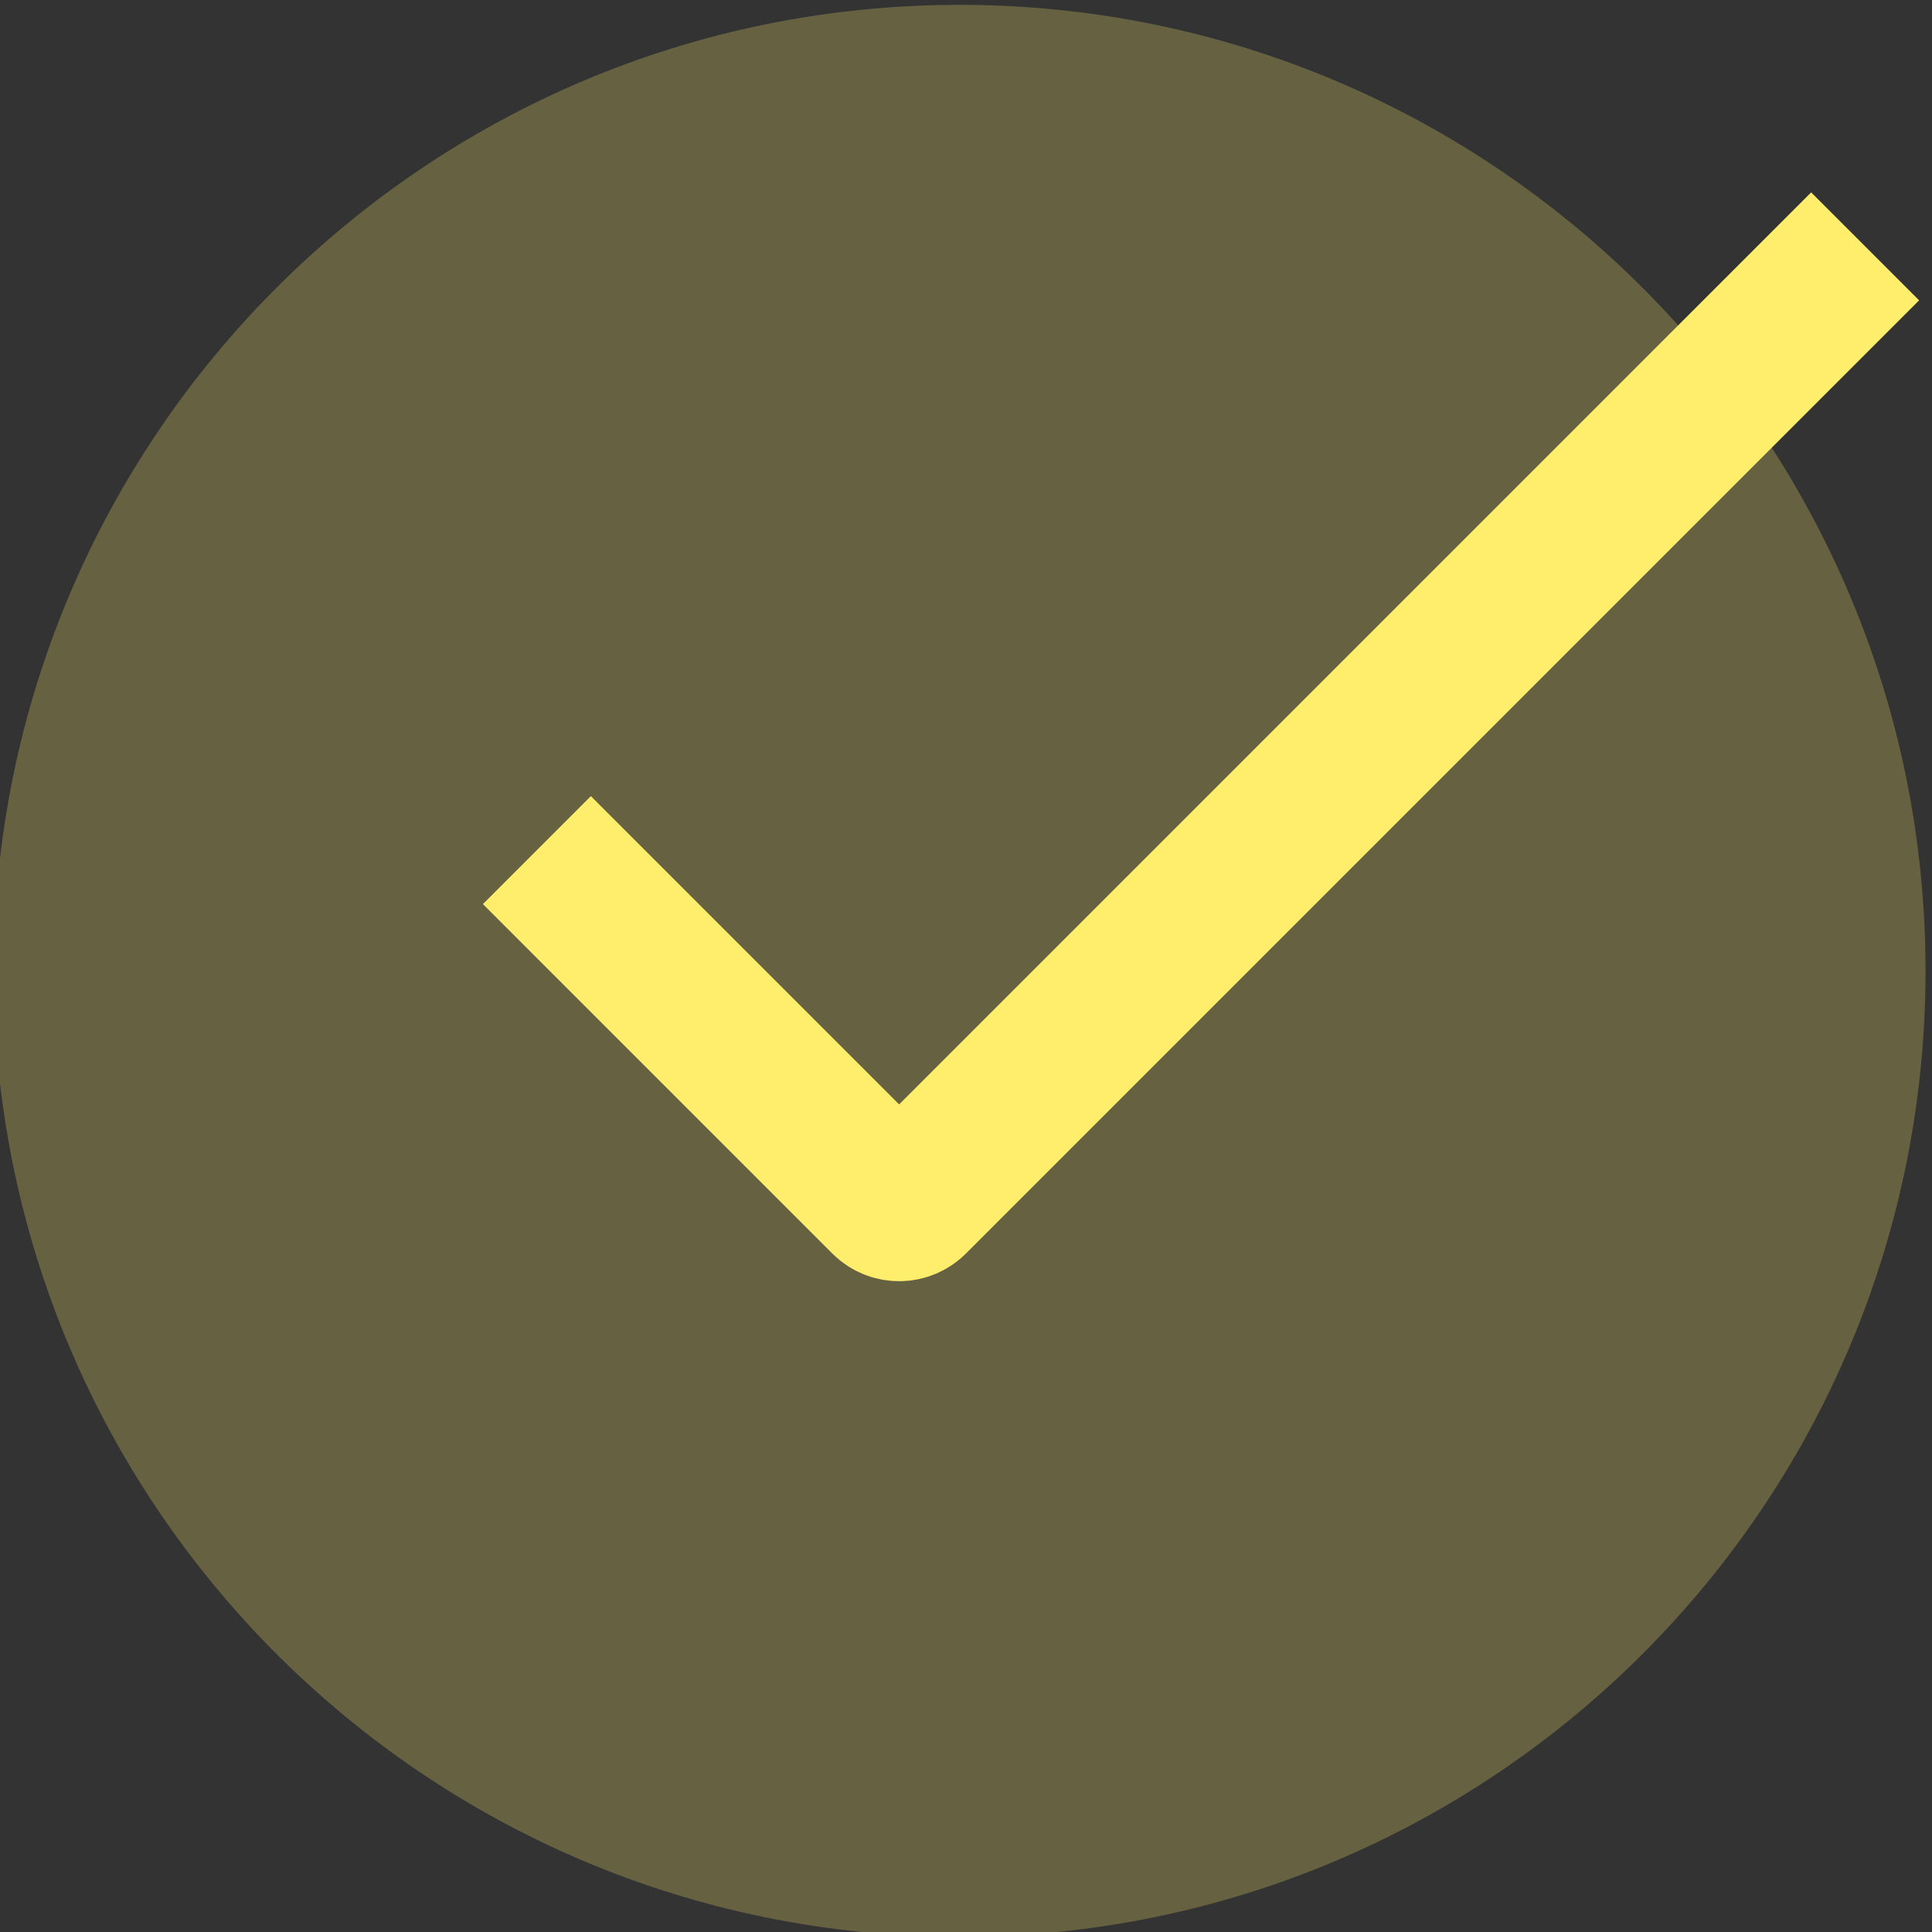 <svg width="150" height="150" viewBox="0 0 150 150" fill="none" xmlns="http://www.w3.org/2000/svg">
<rect x="0" y="0" width="150" height="150" fill="#333333" stroke="none"/>
<g clip-path="url(#clip0_1224_2256)">
<path d="M74.497 150.377C115.918 150.377 149.497 116.799 149.497 75.377C149.497 33.956 115.918 0.377 74.497 0.377C33.075 0.377 -0.503 33.956 -0.503 75.377C-0.503 116.799 33.075 150.377 74.497 150.377Z" fill="#FFED6C" fill-opacity="0.25"/>
<path d="M41.684 66.002L68.815 93.134C69.079 93.397 69.436 93.545 69.809 93.545C70.182 93.545 70.539 93.397 70.803 93.134L144.809 19.127" stroke="#FFED6C" stroke-width="11.854"/>
</g>
<defs>
<clipPath id="clip0_1224_2256">
<rect width="150" height="150" fill="white"/>
</clipPath>
</defs>
</svg>
